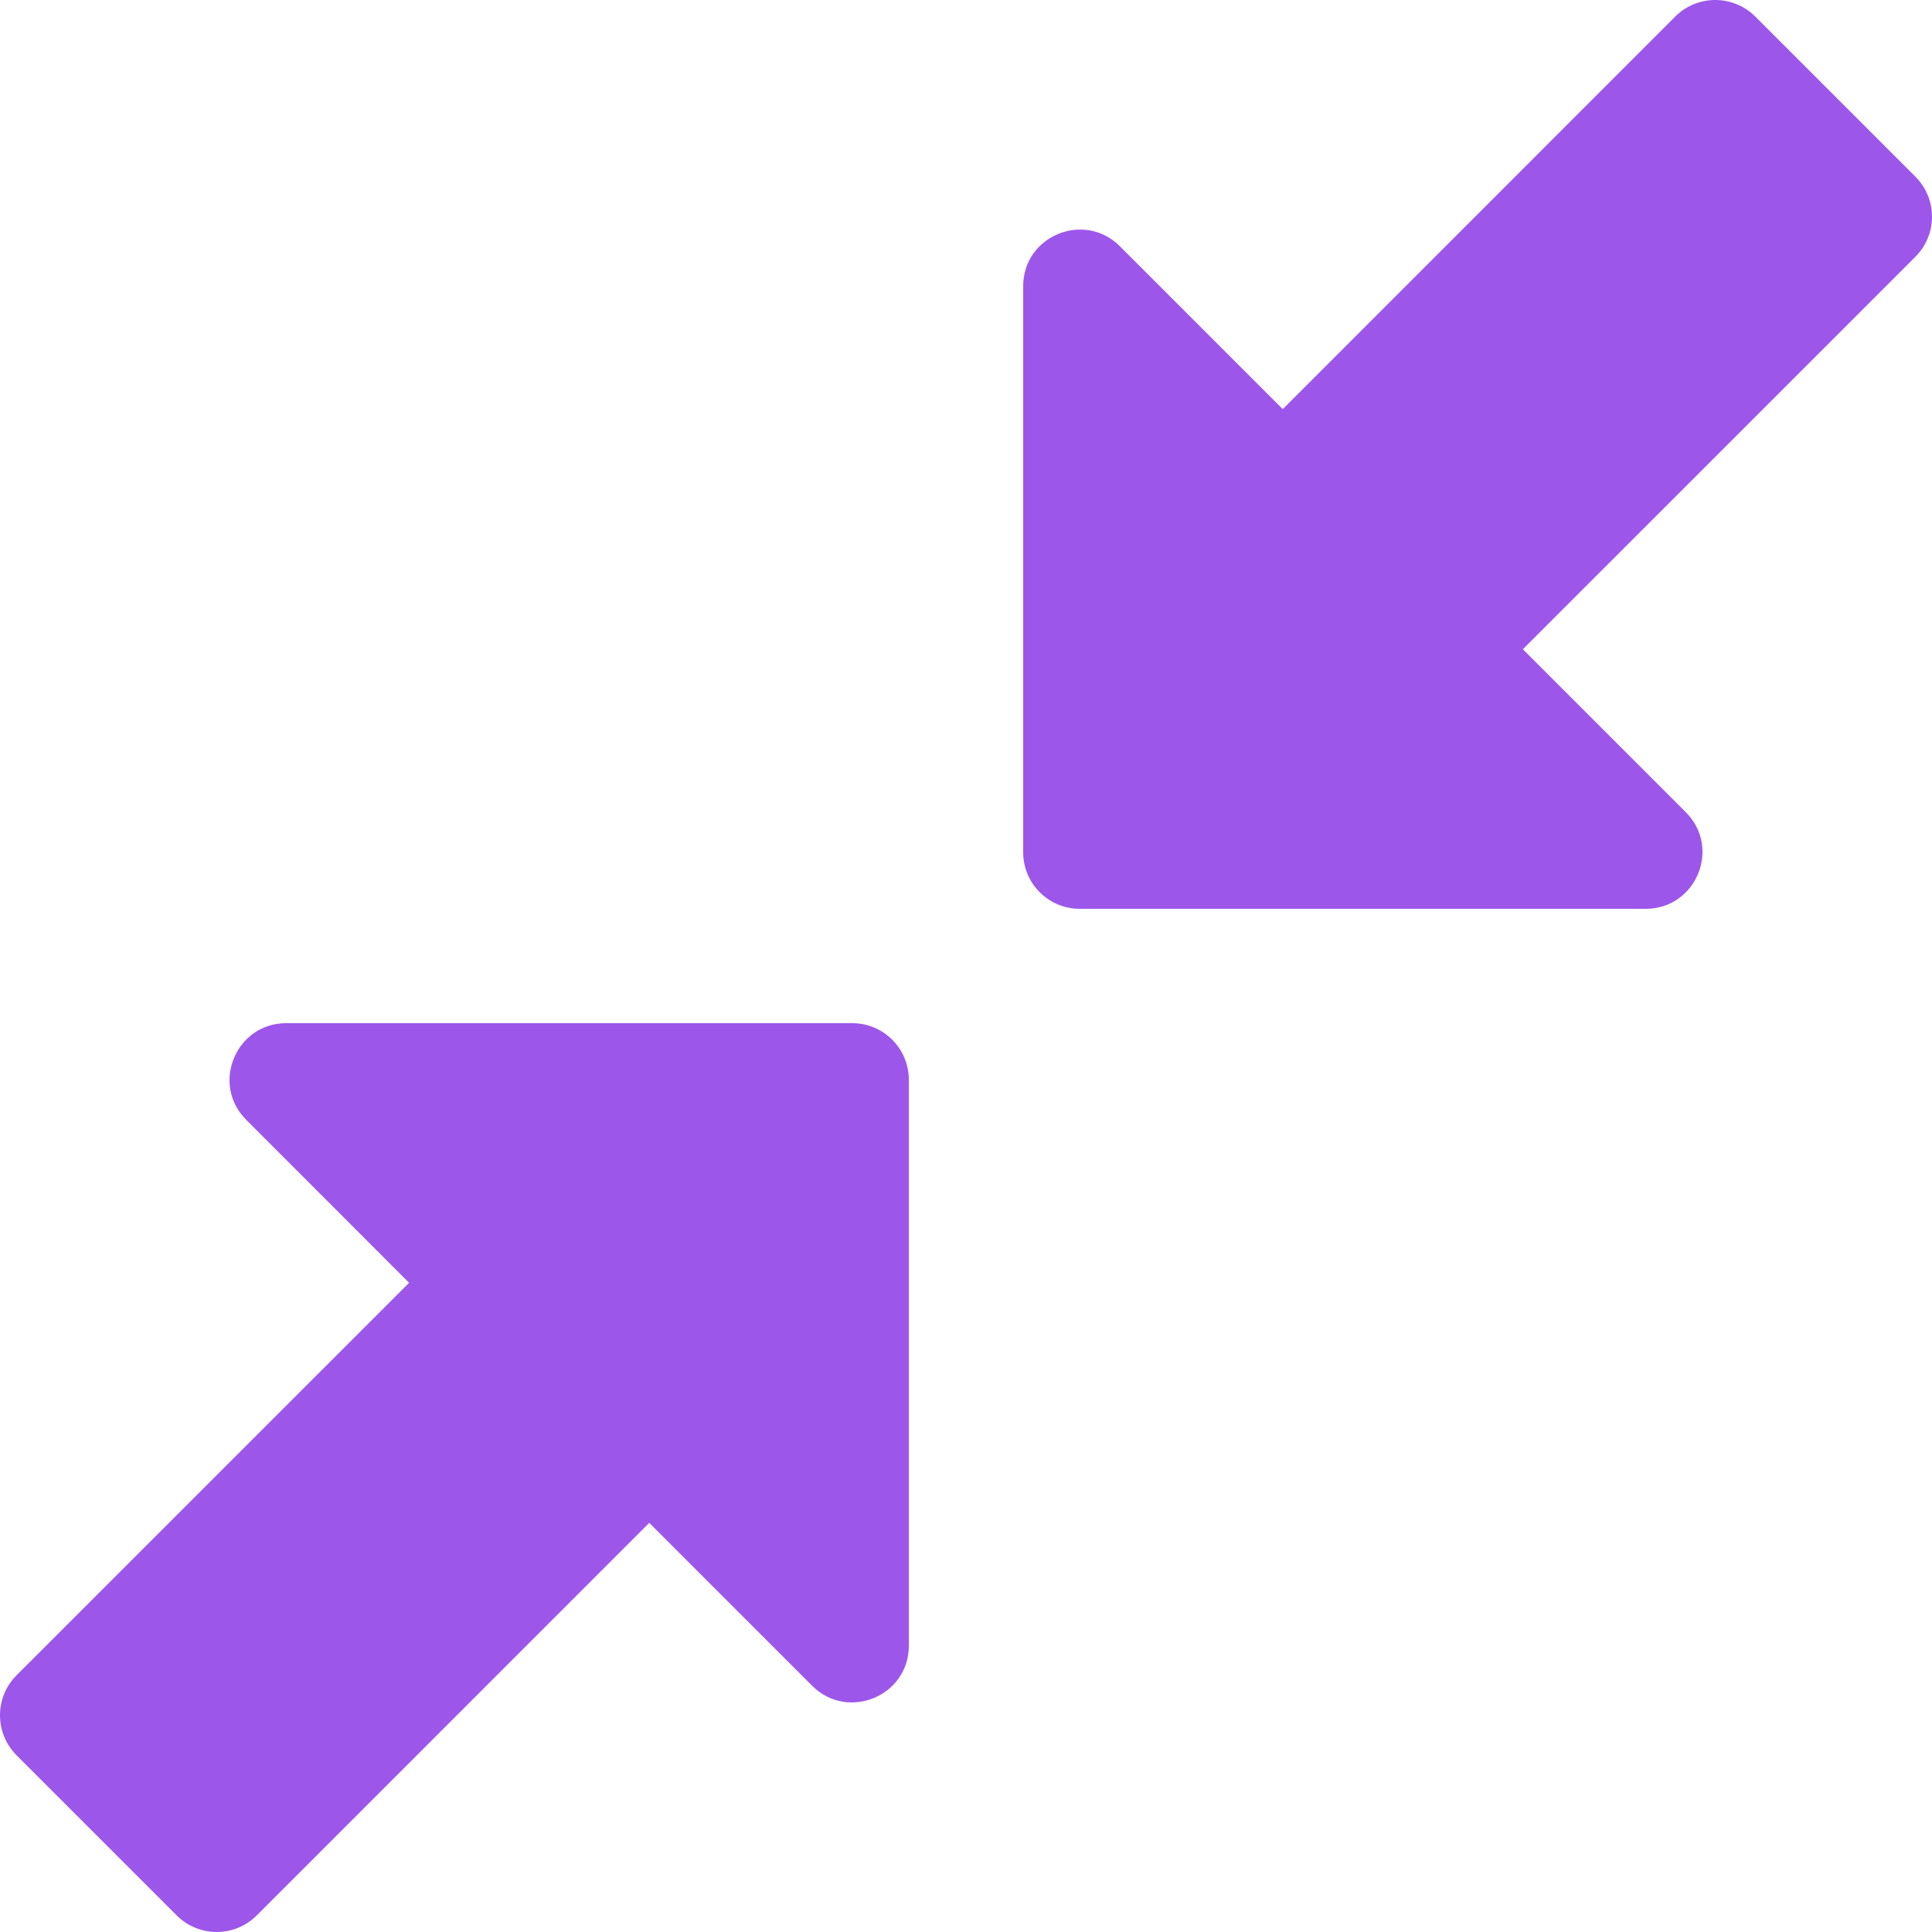 <svg width="511.999" height="511.999" xmlns="http://www.w3.org/2000/svg" class="hovered-paths">

 <g>
  <title>background</title>
  <rect fill="none" id="canvas_background" height="26" width="26" y="-1" x="-1"/>
 </g>
 <g>
  <title>Layer 1</title>
  <g id="svg_1" transform="matrix(6.12323e-17,1,-1,6.12323e-17,511.999,-2.84217e-14) ">
   <g id="svg_2">
    <g id="svg_3">
     <path id="svg_4" fill="#9d56ea" class="hovered-path active-path" d="m507.604,443.959l-104.033,-104.019l43.184,-43.184c9.409,-9.408 2.76,-25.605 -10.605,-25.605l-150,0c-8.291,0 -15,6.709 -15,15l0,150c0,13.324 16.158,20.052 25.605,10.605l43.198,-43.169l104.004,104.018c5.856,5.856 15.352,5.859 21.21,0.002l42.437,-42.437c5.832,-5.832 5.88,-15.331 0,-21.211z"/>
    </g>
   </g>
   <g id="svg_5">
    <g id="svg_6">
     <path id="svg_7" fill="#9d56ea" class="hovered-path active-path" d="m215.244,65.243l-43.184,43.184l-104.019,-104.033c-5.856,-5.856 -15.349,-5.862 -21.211,0l-42.436,42.436c-5.868,5.868 -5.844,15.382 0,21.226l104.034,104.004l-43.184,43.184c-9.409,9.408 -2.76,25.605 10.605,25.605l150,0c8.291,0 15,-6.709 15,-15.001l0,-150c0,-13.283 -16.12,-20.09 -25.605,-10.605z"/>
    </g>
   </g>
  </g>
 </g>
</svg>
